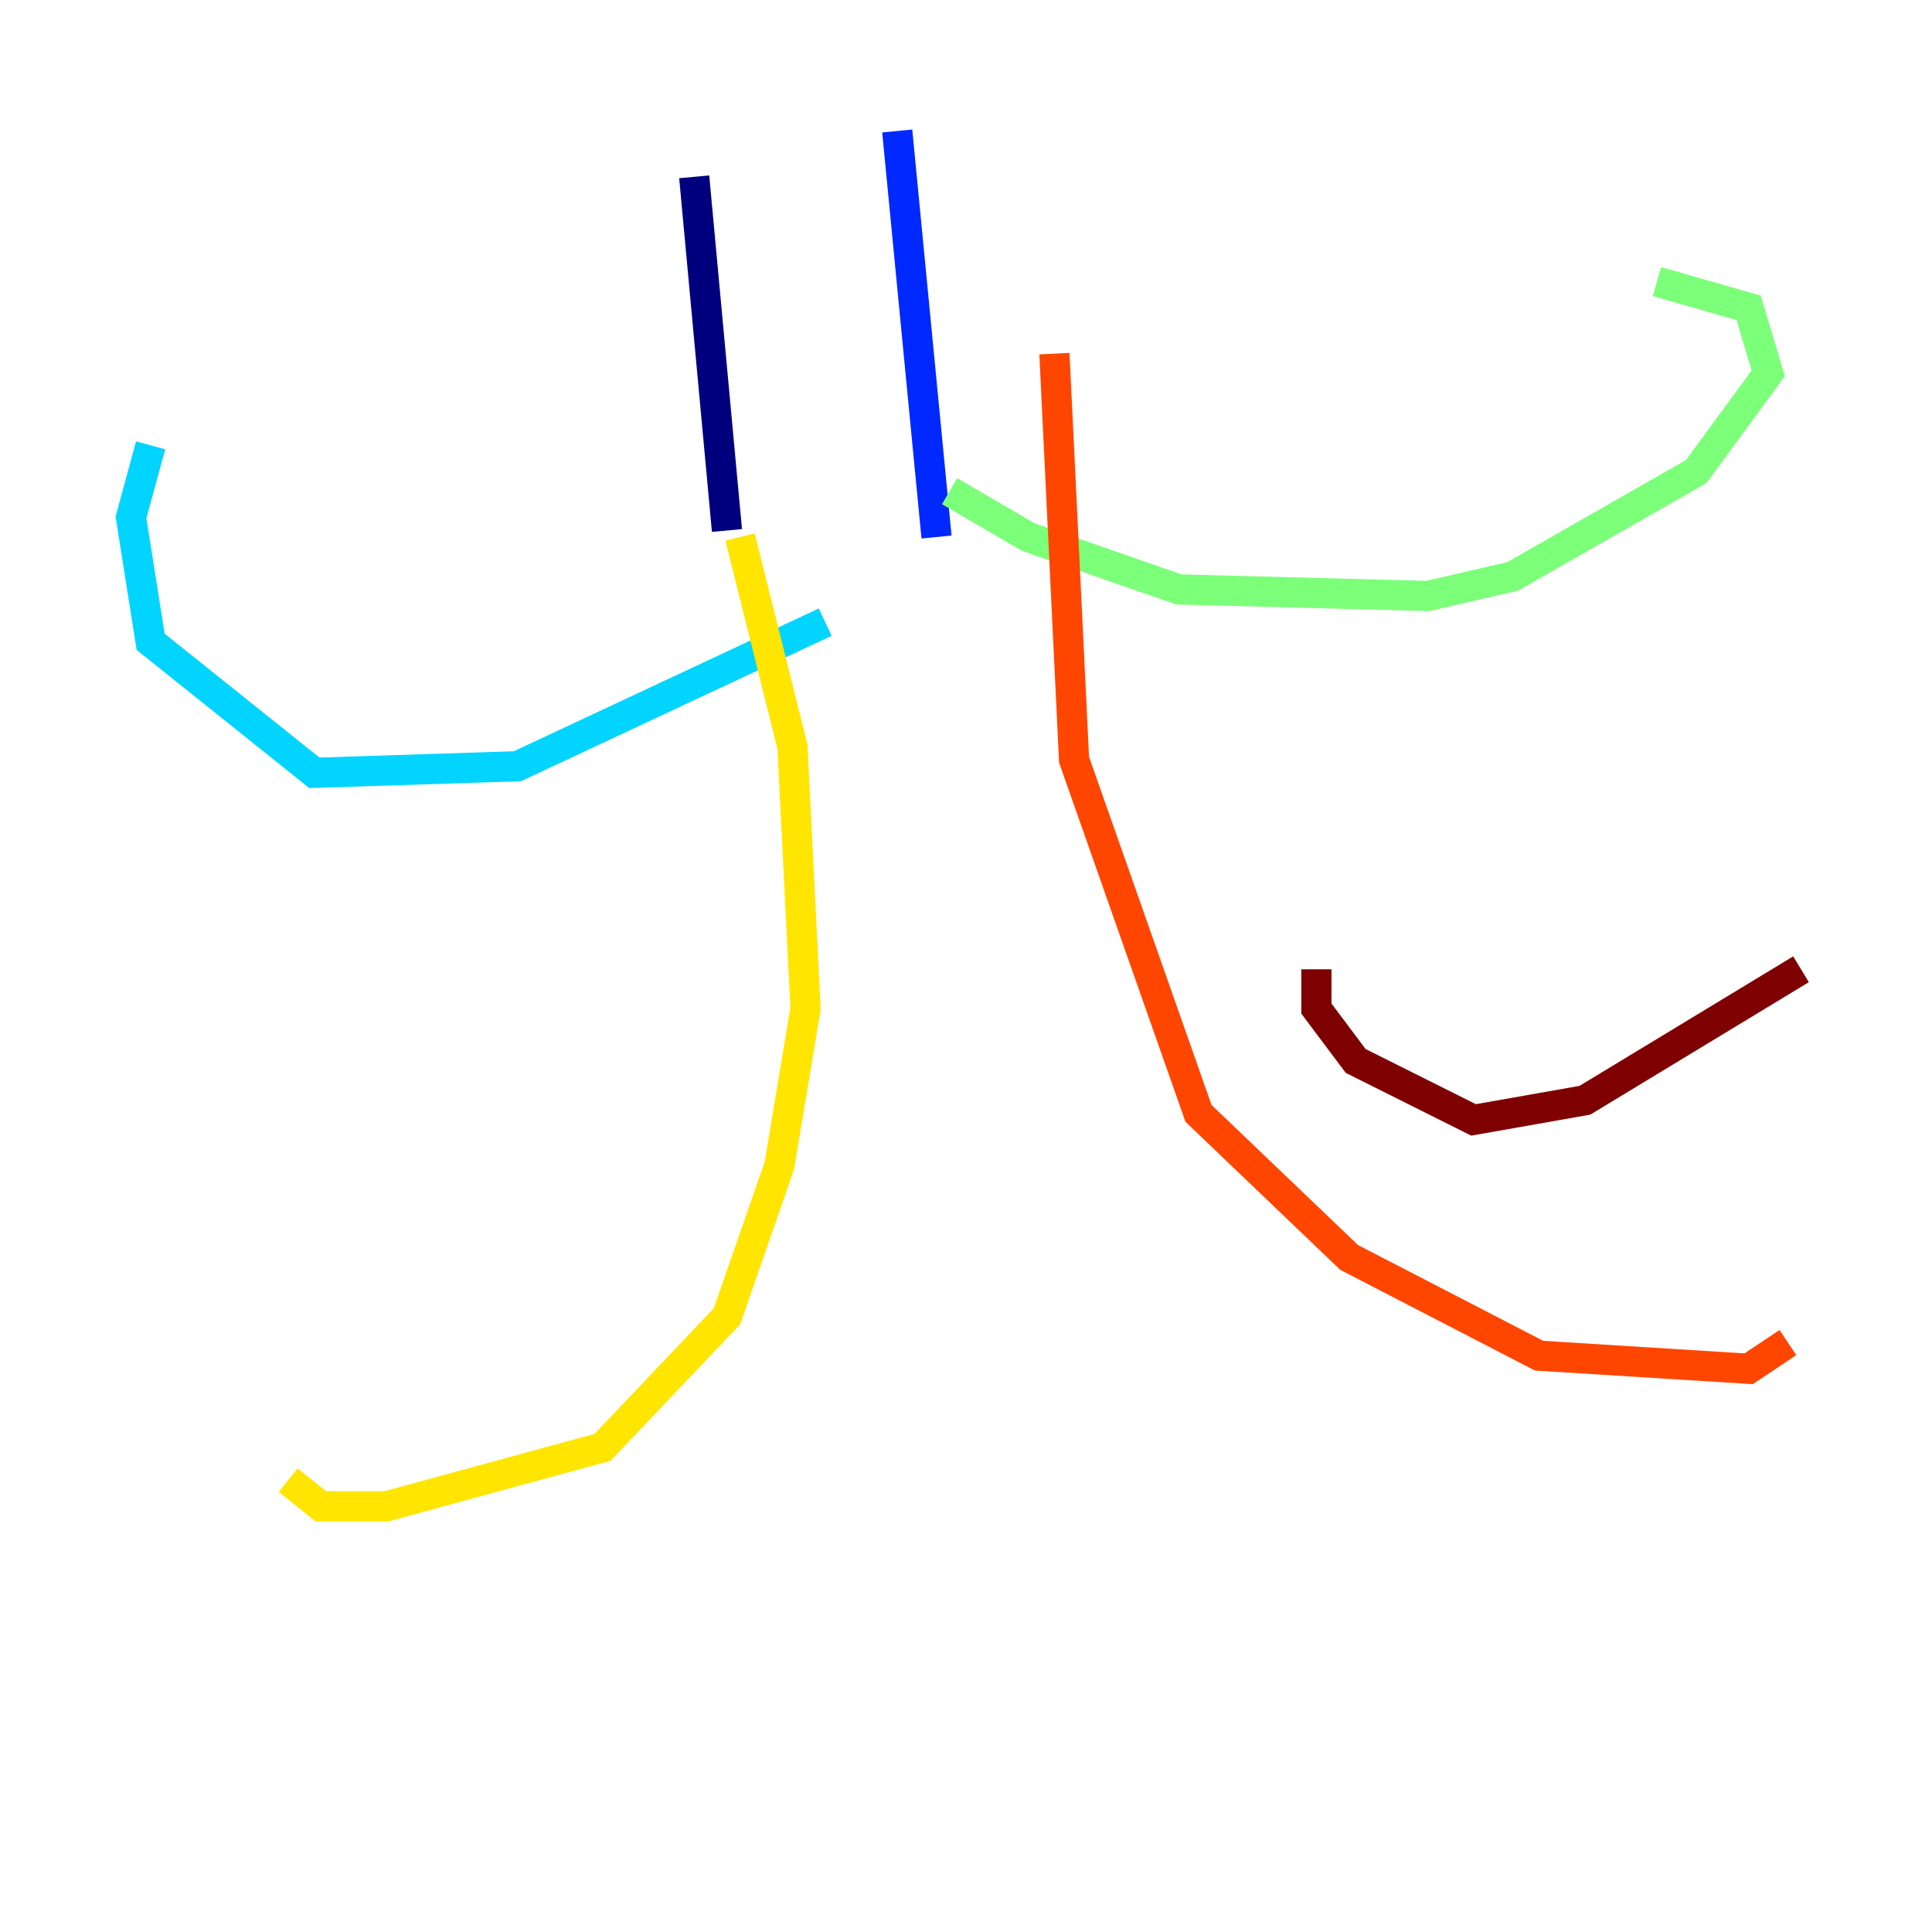 <?xml version="1.0" encoding="utf-8" ?>
<svg baseProfile="tiny" height="128" version="1.2" viewBox="0,0,128,128" width="128" xmlns="http://www.w3.org/2000/svg" xmlns:ev="http://www.w3.org/2001/xml-events" xmlns:xlink="http://www.w3.org/1999/xlink"><defs /><polyline fill="none" points="45.993,11.715 48.163,35.146" stroke="#00007f" stroke-width="2" /><polyline fill="none" points="59.444,8.678 62.047,35.58" stroke="#0028ff" stroke-width="2" /><polyline fill="none" points="54.671,41.22 34.278,50.766 20.827,51.2 9.98,42.522 8.678,34.278 9.98,29.505" stroke="#00d4ff" stroke-width="2" /><polyline fill="none" points="62.915,32.542 68.122,35.58 78.102,39.051 94.59,39.485 100.231,38.183 112.38,31.241 117.153,24.732 115.851,20.393 109.776,18.658" stroke="#7cff79" stroke-width="2" /><polyline fill="none" points="49.031,35.58 52.502,49.464 53.37,66.82 51.634,77.234 48.163,87.214 39.919,95.891 25.6,99.797 21.261,99.797 19.091,98.061" stroke="#ffe500" stroke-width="2" /><polyline fill="none" points="69.858,23.43 71.159,50.332 79.403,73.763 89.383,83.308 101.966,89.817 115.851,90.685 118.454,88.949" stroke="#ff4600" stroke-width="2" /><polyline fill="none" points="87.214,64.217 87.214,66.82 89.817,70.291 97.627,74.197 105.003,72.895 119.322,64.217" stroke="#7f0000" stroke-width="2" /></svg>